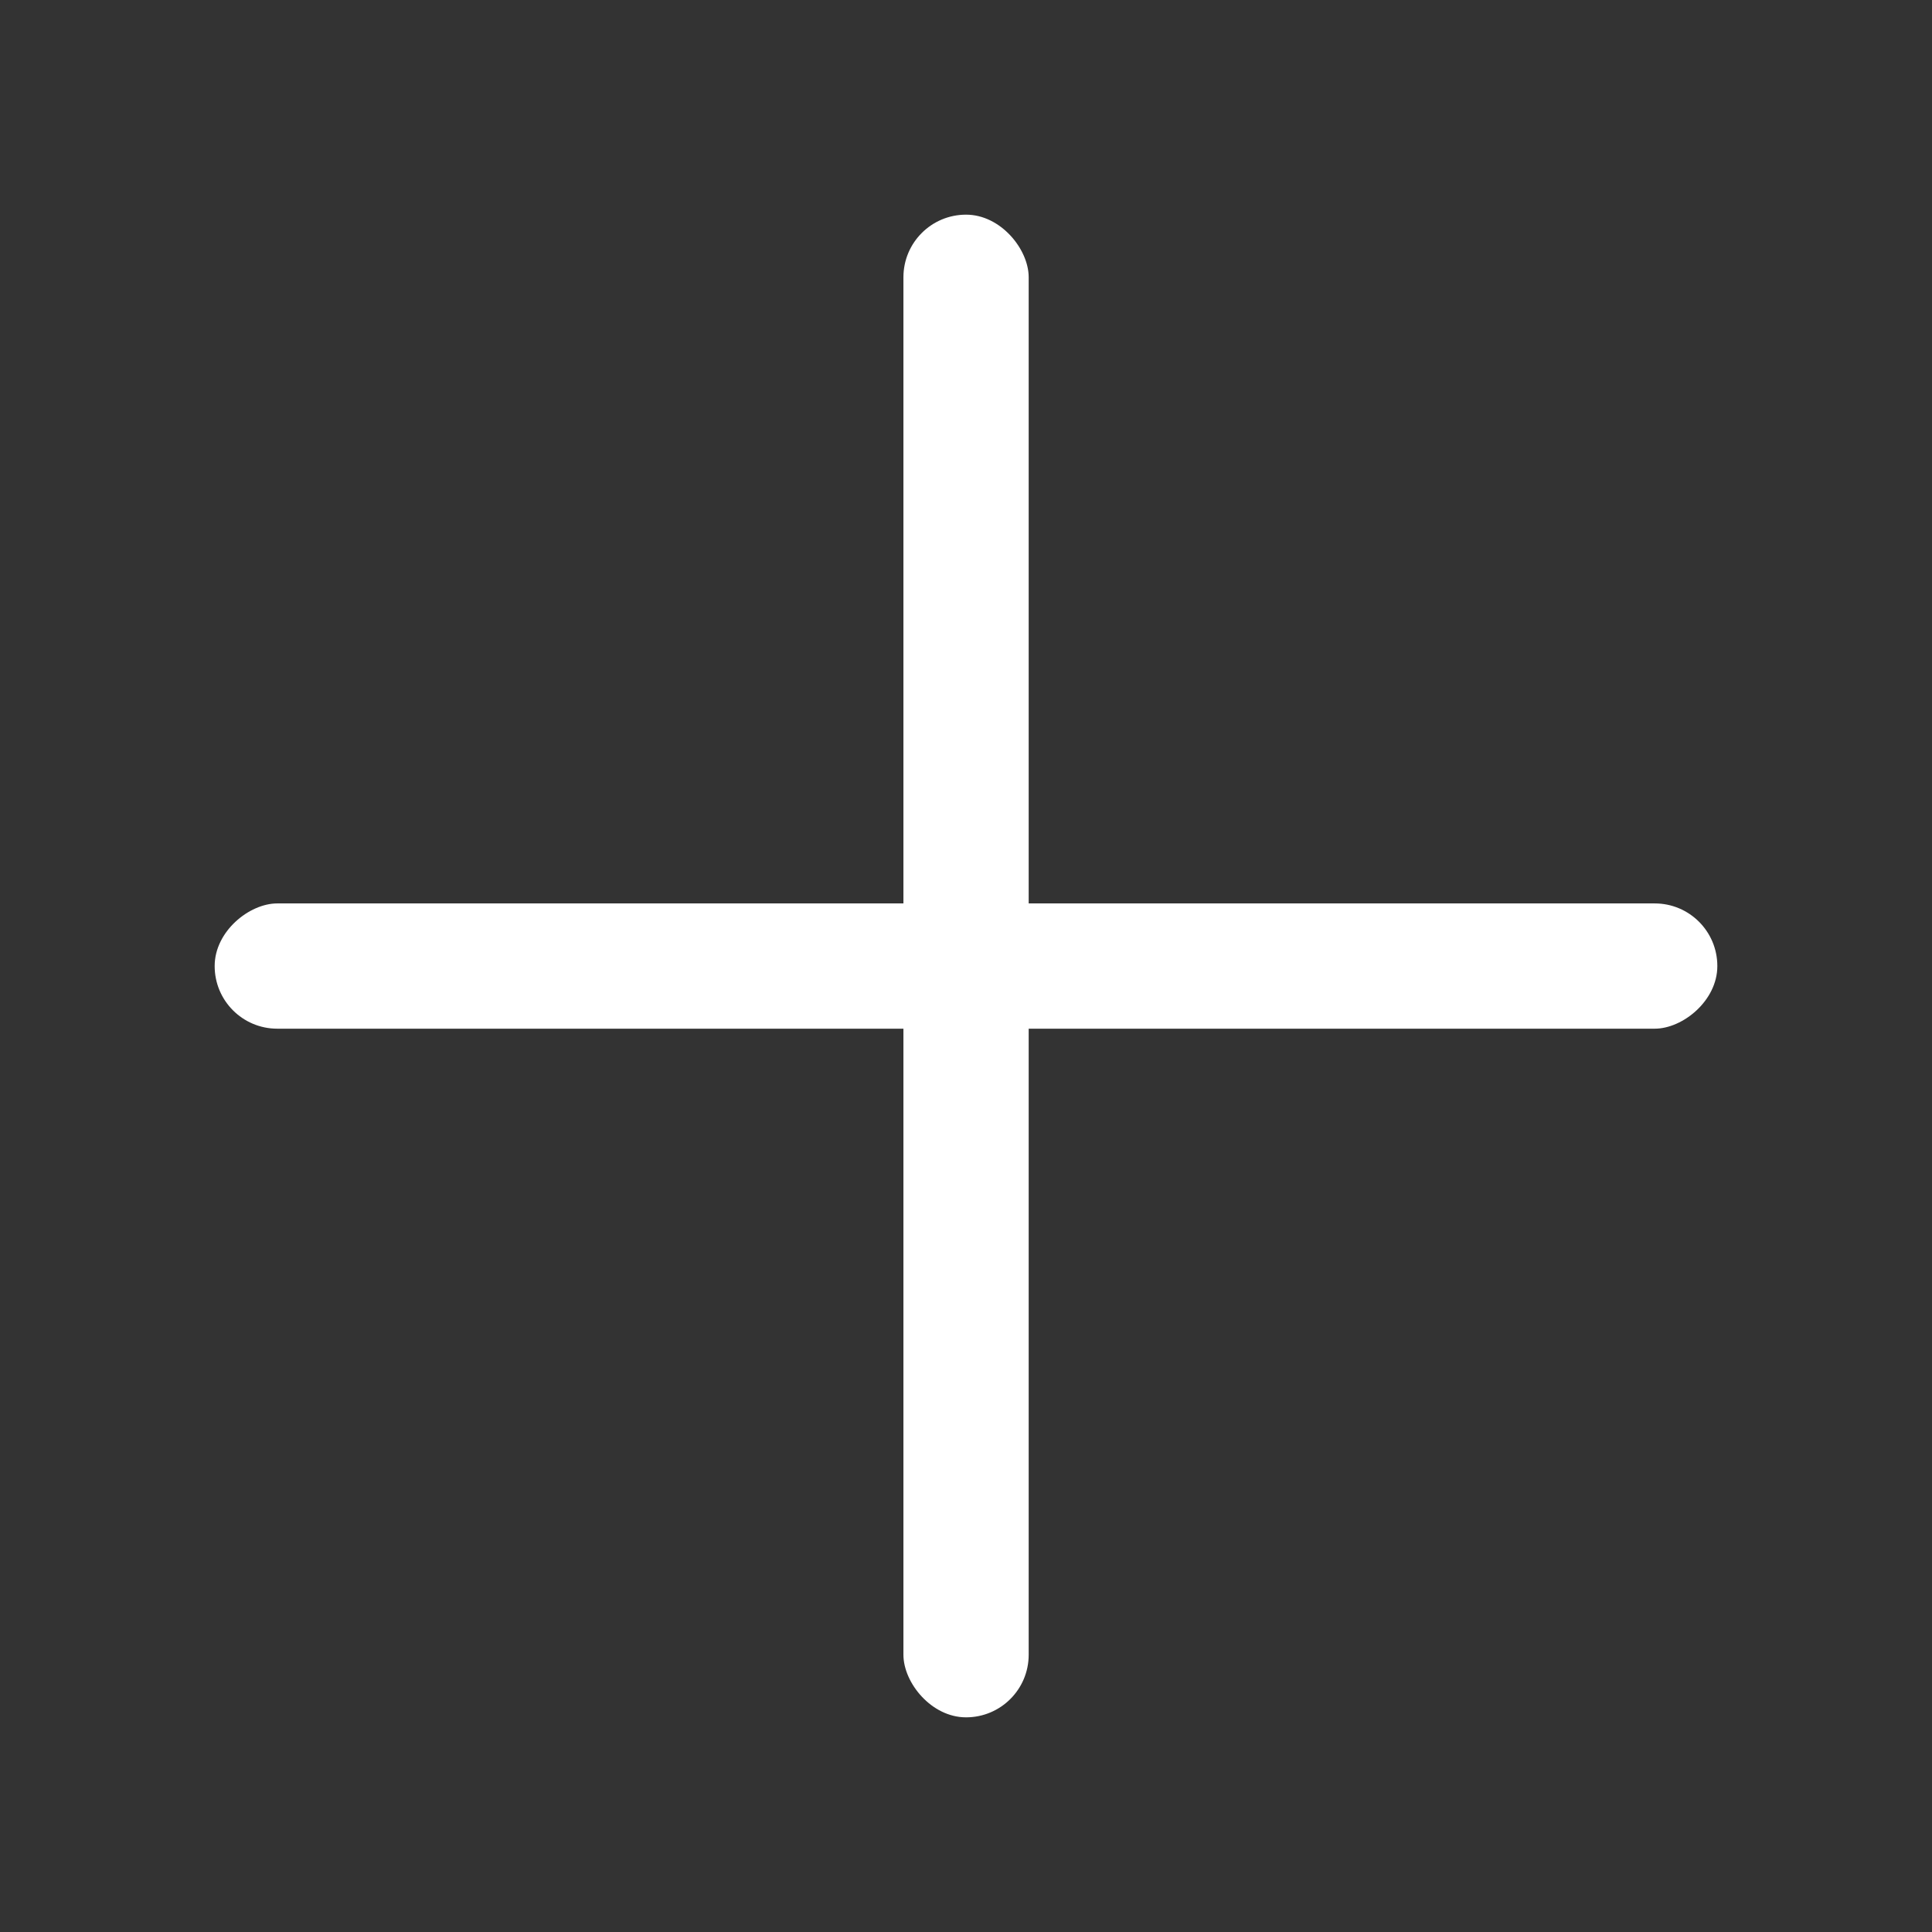 <svg width="18" height="18" viewBox="0 0 18 18" fill="none" xmlns="http://www.w3.org/2000/svg">
<rect x="0" y="0" width="18" height="18" fill="#333333" stroke="none"/>
<rect x="8.417" y="2" width="1.167" height="14" rx="0.583" fill="white"/>
<rect x="2" y="9.584" width="1.167" height="14" rx="0.583" transform="rotate(-90 2 9.584)" fill="white"/>
</svg>
